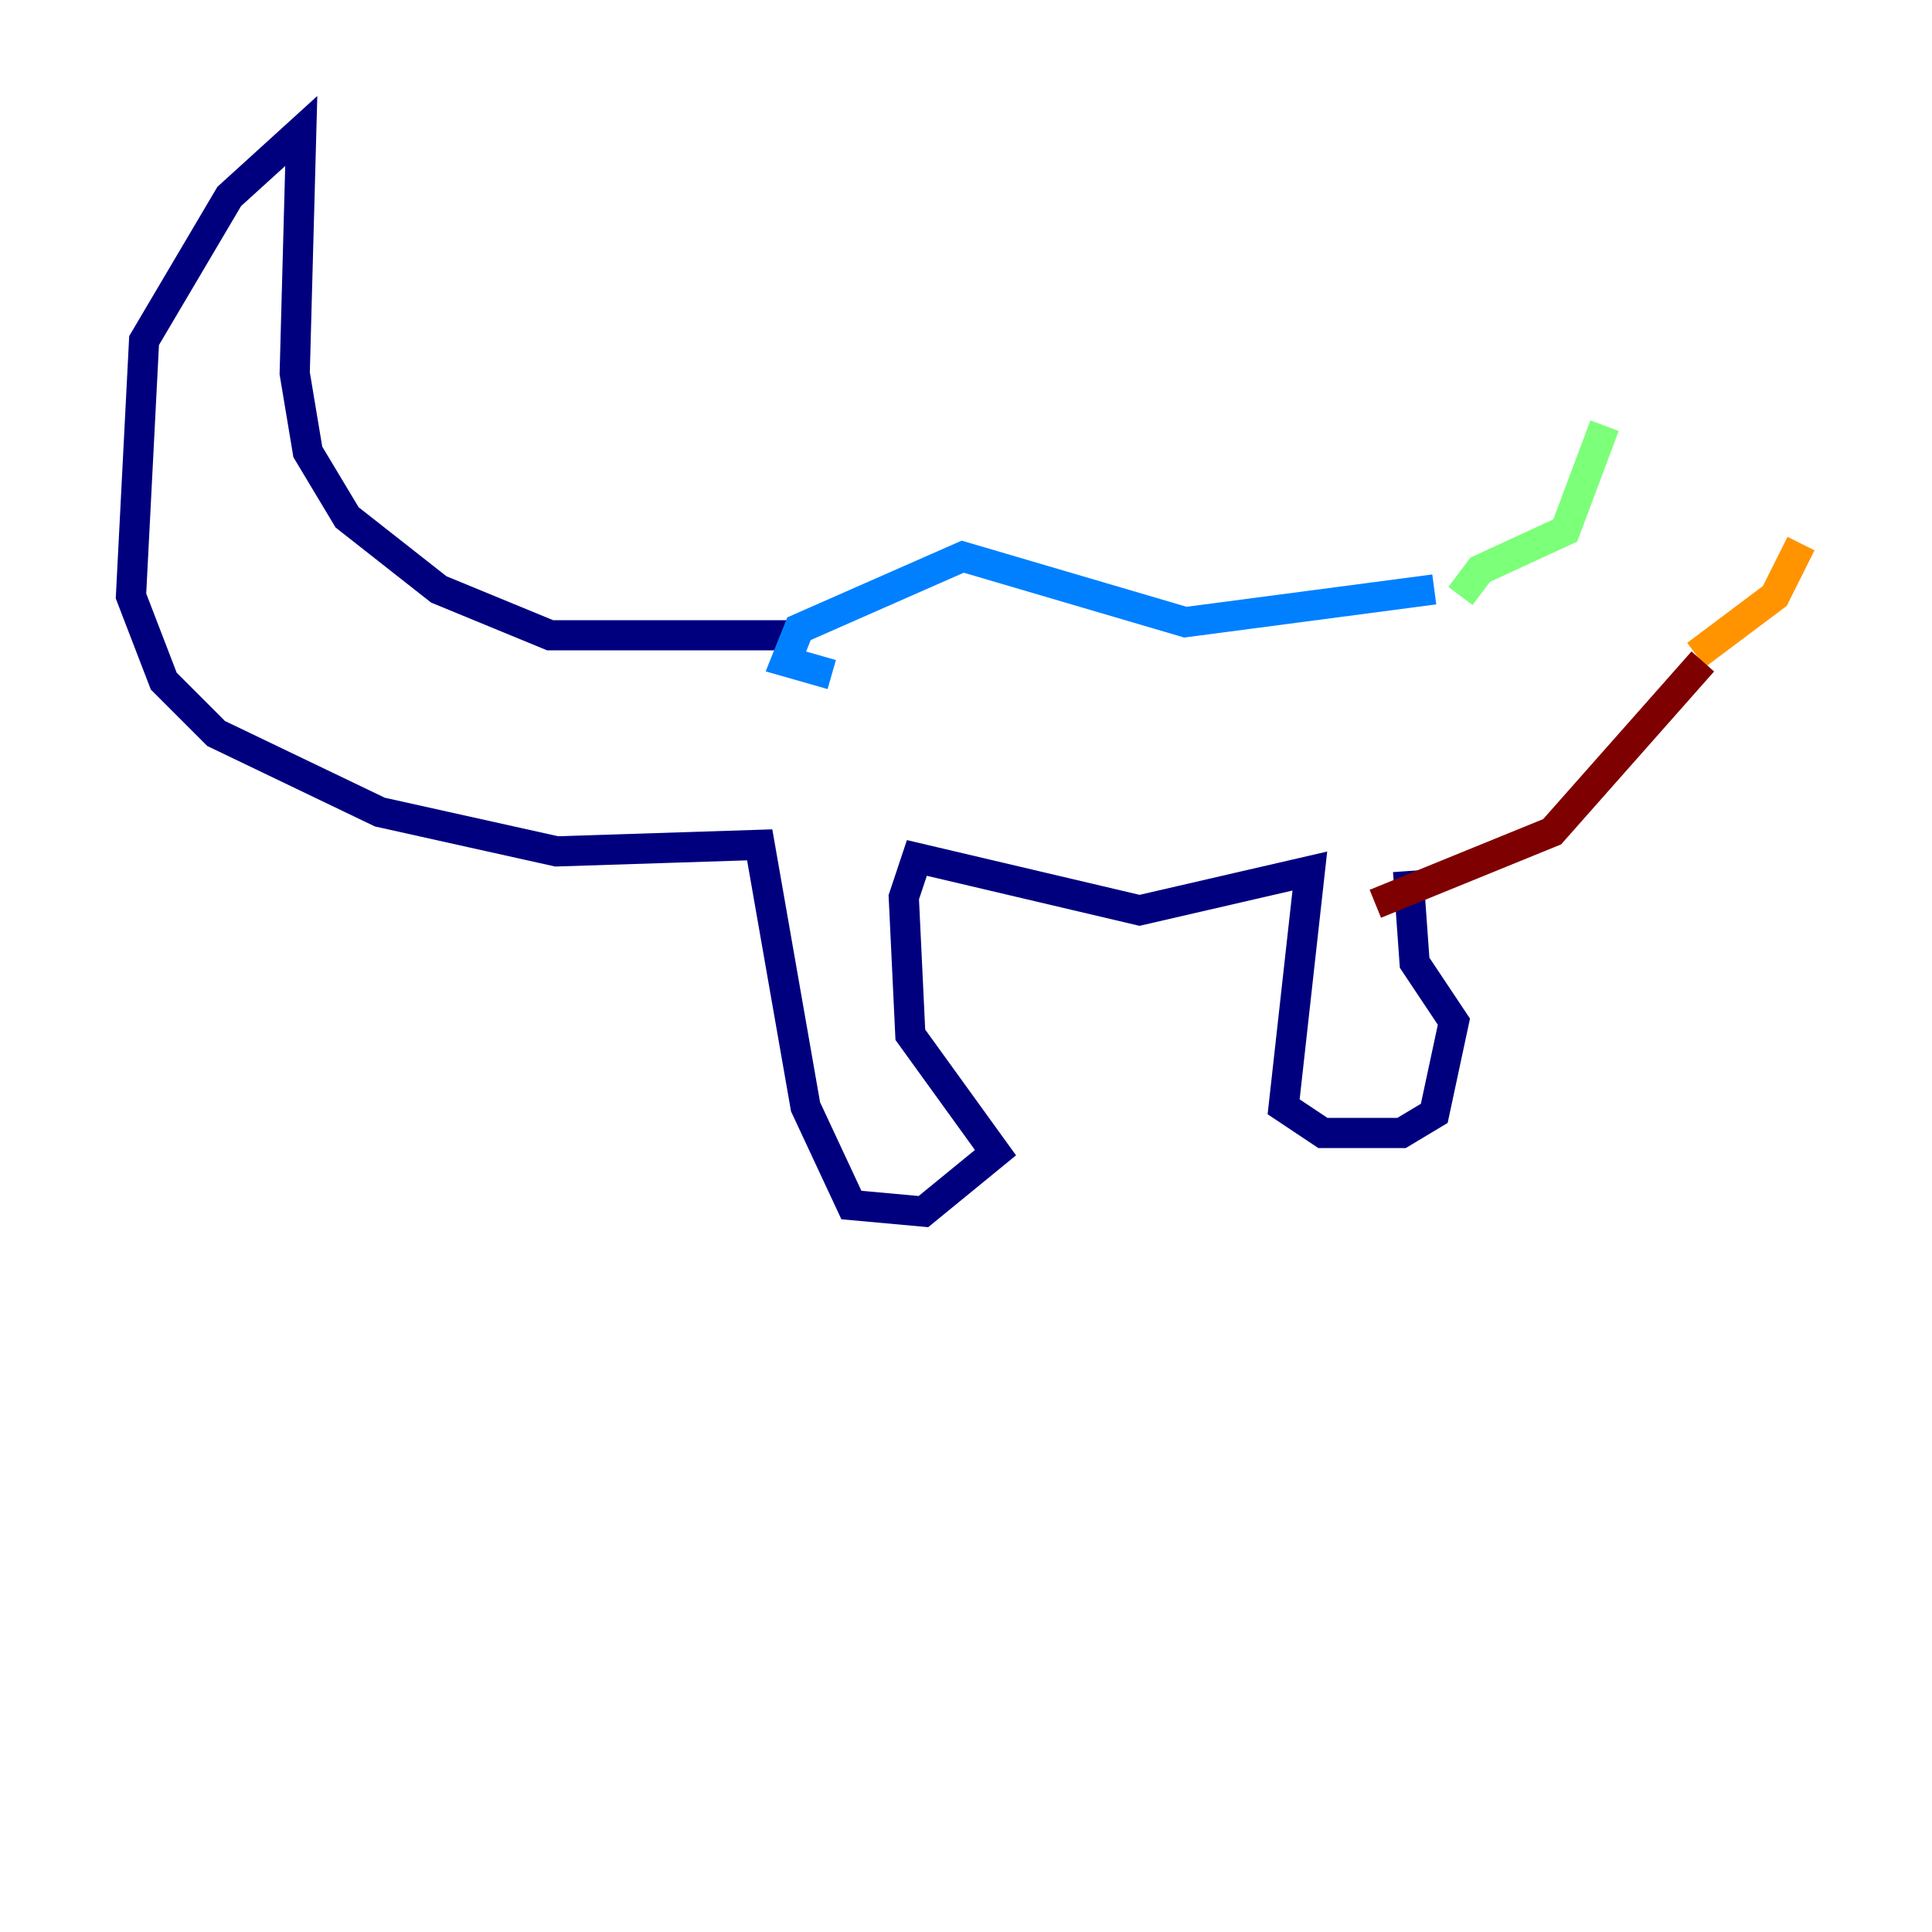 <?xml version="1.0" encoding="utf-8" ?>
<svg baseProfile="tiny" height="128" version="1.2" viewBox="0,0,128,128" width="128" xmlns="http://www.w3.org/2000/svg" xmlns:ev="http://www.w3.org/2001/xml-events" xmlns:xlink="http://www.w3.org/1999/xlink"><defs /><polyline fill="none" points="52.502,42.088 36.447,42.088 29.071,39.051 22.997,34.278 20.393,29.939 19.525,24.732 19.959,8.678 15.186,13.017 9.546,22.563 8.678,39.485 10.848,45.125 14.319,48.597 25.166,53.803 36.881,56.407 50.332,55.973 53.37,73.329 56.407,79.837 61.18,80.271 65.953,76.366 60.312,68.556 59.878,59.444 60.746,56.841 75.498,60.312 86.78,57.709 85.044,73.329 87.647,75.064 92.854,75.064 95.024,73.763 96.325,67.688 93.722,63.783 93.288,57.709" stroke="#00007f" stroke-width="2" /><polyline fill="none" points="55.105,44.691 52.068,43.824 52.936,41.654 63.783,36.881 78.536,41.22 95.024,39.051" stroke="#0080ff" stroke-width="2" /><polyline fill="none" points="96.759,39.485 98.061,37.749 103.702,35.146 106.305,28.203" stroke="#7cff79" stroke-width="2" /><polyline fill="none" points="119.322,36.014 117.586,39.485 112.38,43.39" stroke="#ff9400" stroke-width="2" /><polyline fill="none" points="112.814,43.824 102.834,55.105 91.119,59.878" stroke="#7f0000" stroke-width="2" /></svg>